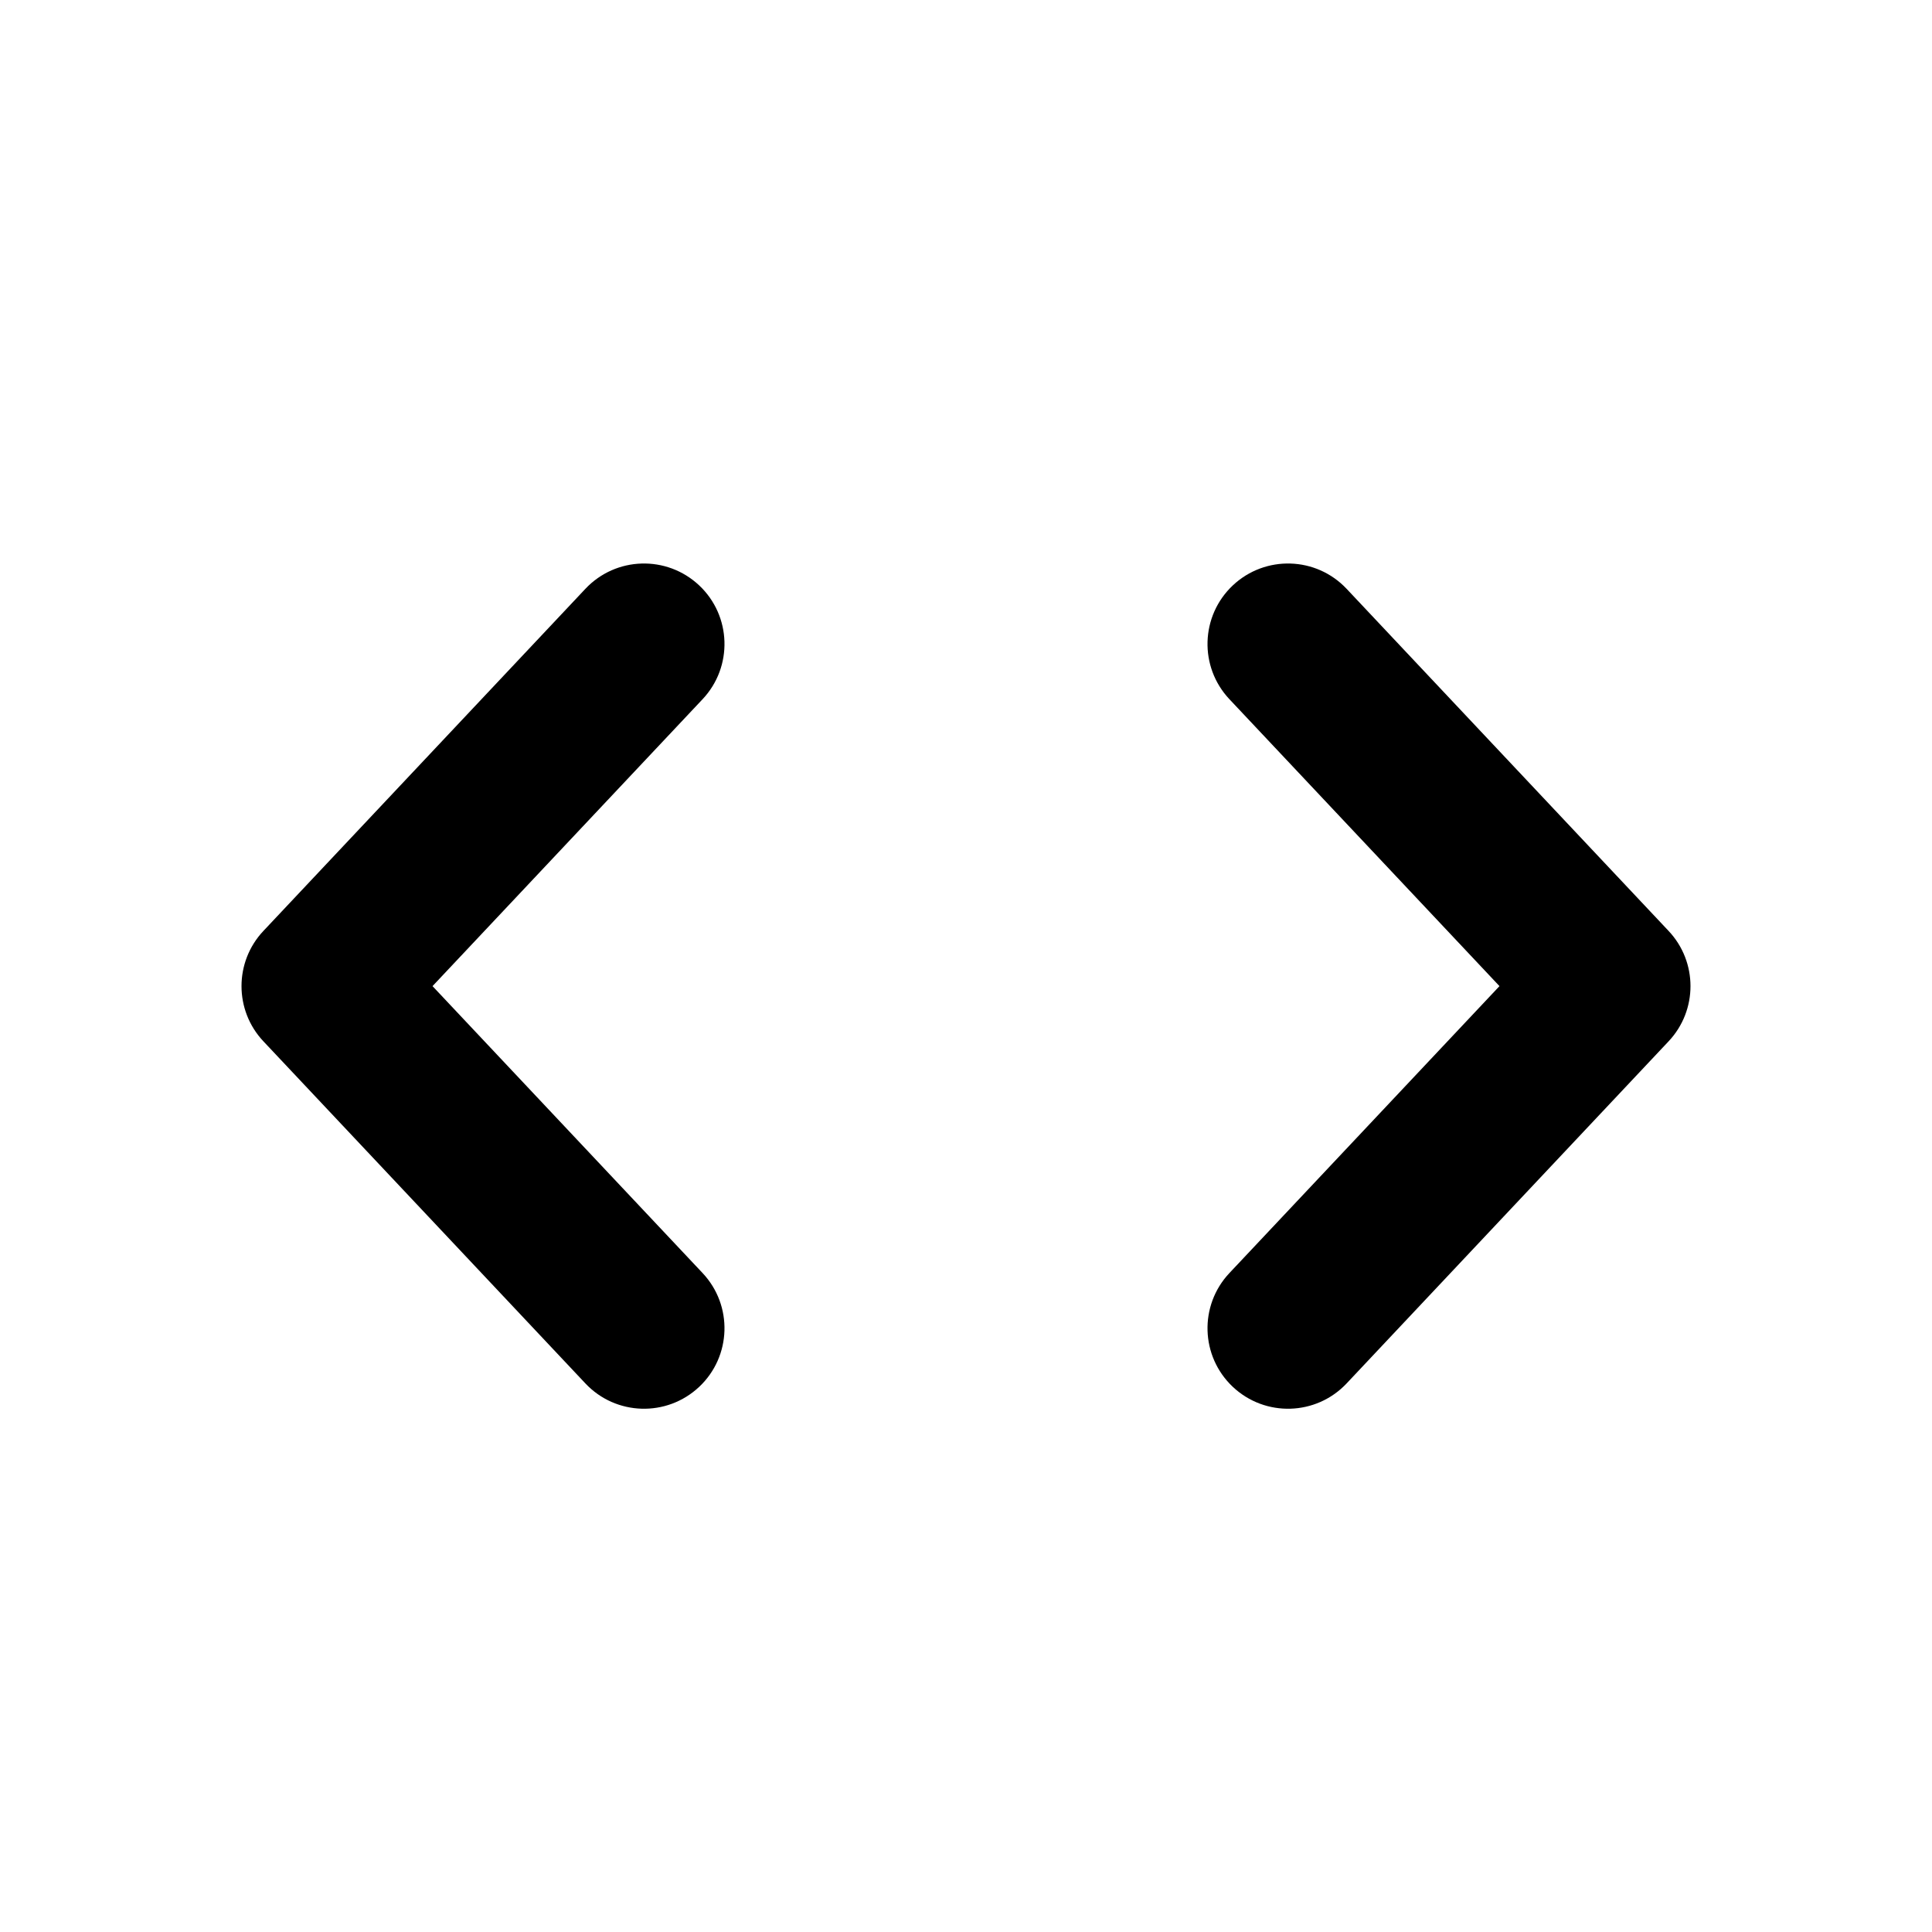 <svg width="48" height="48" viewBox="0 0 48 48" fill="none" xmlns="http://www.w3.org/2000/svg">
<path fill-rule="evenodd" clip-rule="evenodd" d="M17.371 14.544C18.175 15.301 18.213 16.566 17.456 17.371L10.746 24.5L17.456 31.629C18.213 32.434 18.175 33.699 17.371 34.456C16.566 35.213 15.301 35.175 14.544 34.371L6.544 25.871C5.819 25.101 5.819 23.899 6.544 23.129L14.544 14.629C15.301 13.825 16.566 13.787 17.371 14.544ZM30.629 14.544C29.825 15.301 29.787 16.566 30.544 17.371L37.254 24.5L30.544 31.629C29.787 32.434 29.825 33.699 30.629 34.456C31.434 35.213 32.699 35.175 33.456 34.371L41.456 25.871C42.181 25.101 42.181 23.899 41.456 23.129L33.456 14.629C32.699 13.825 31.434 13.787 30.629 14.544Z" fill="black"/>
</svg>
